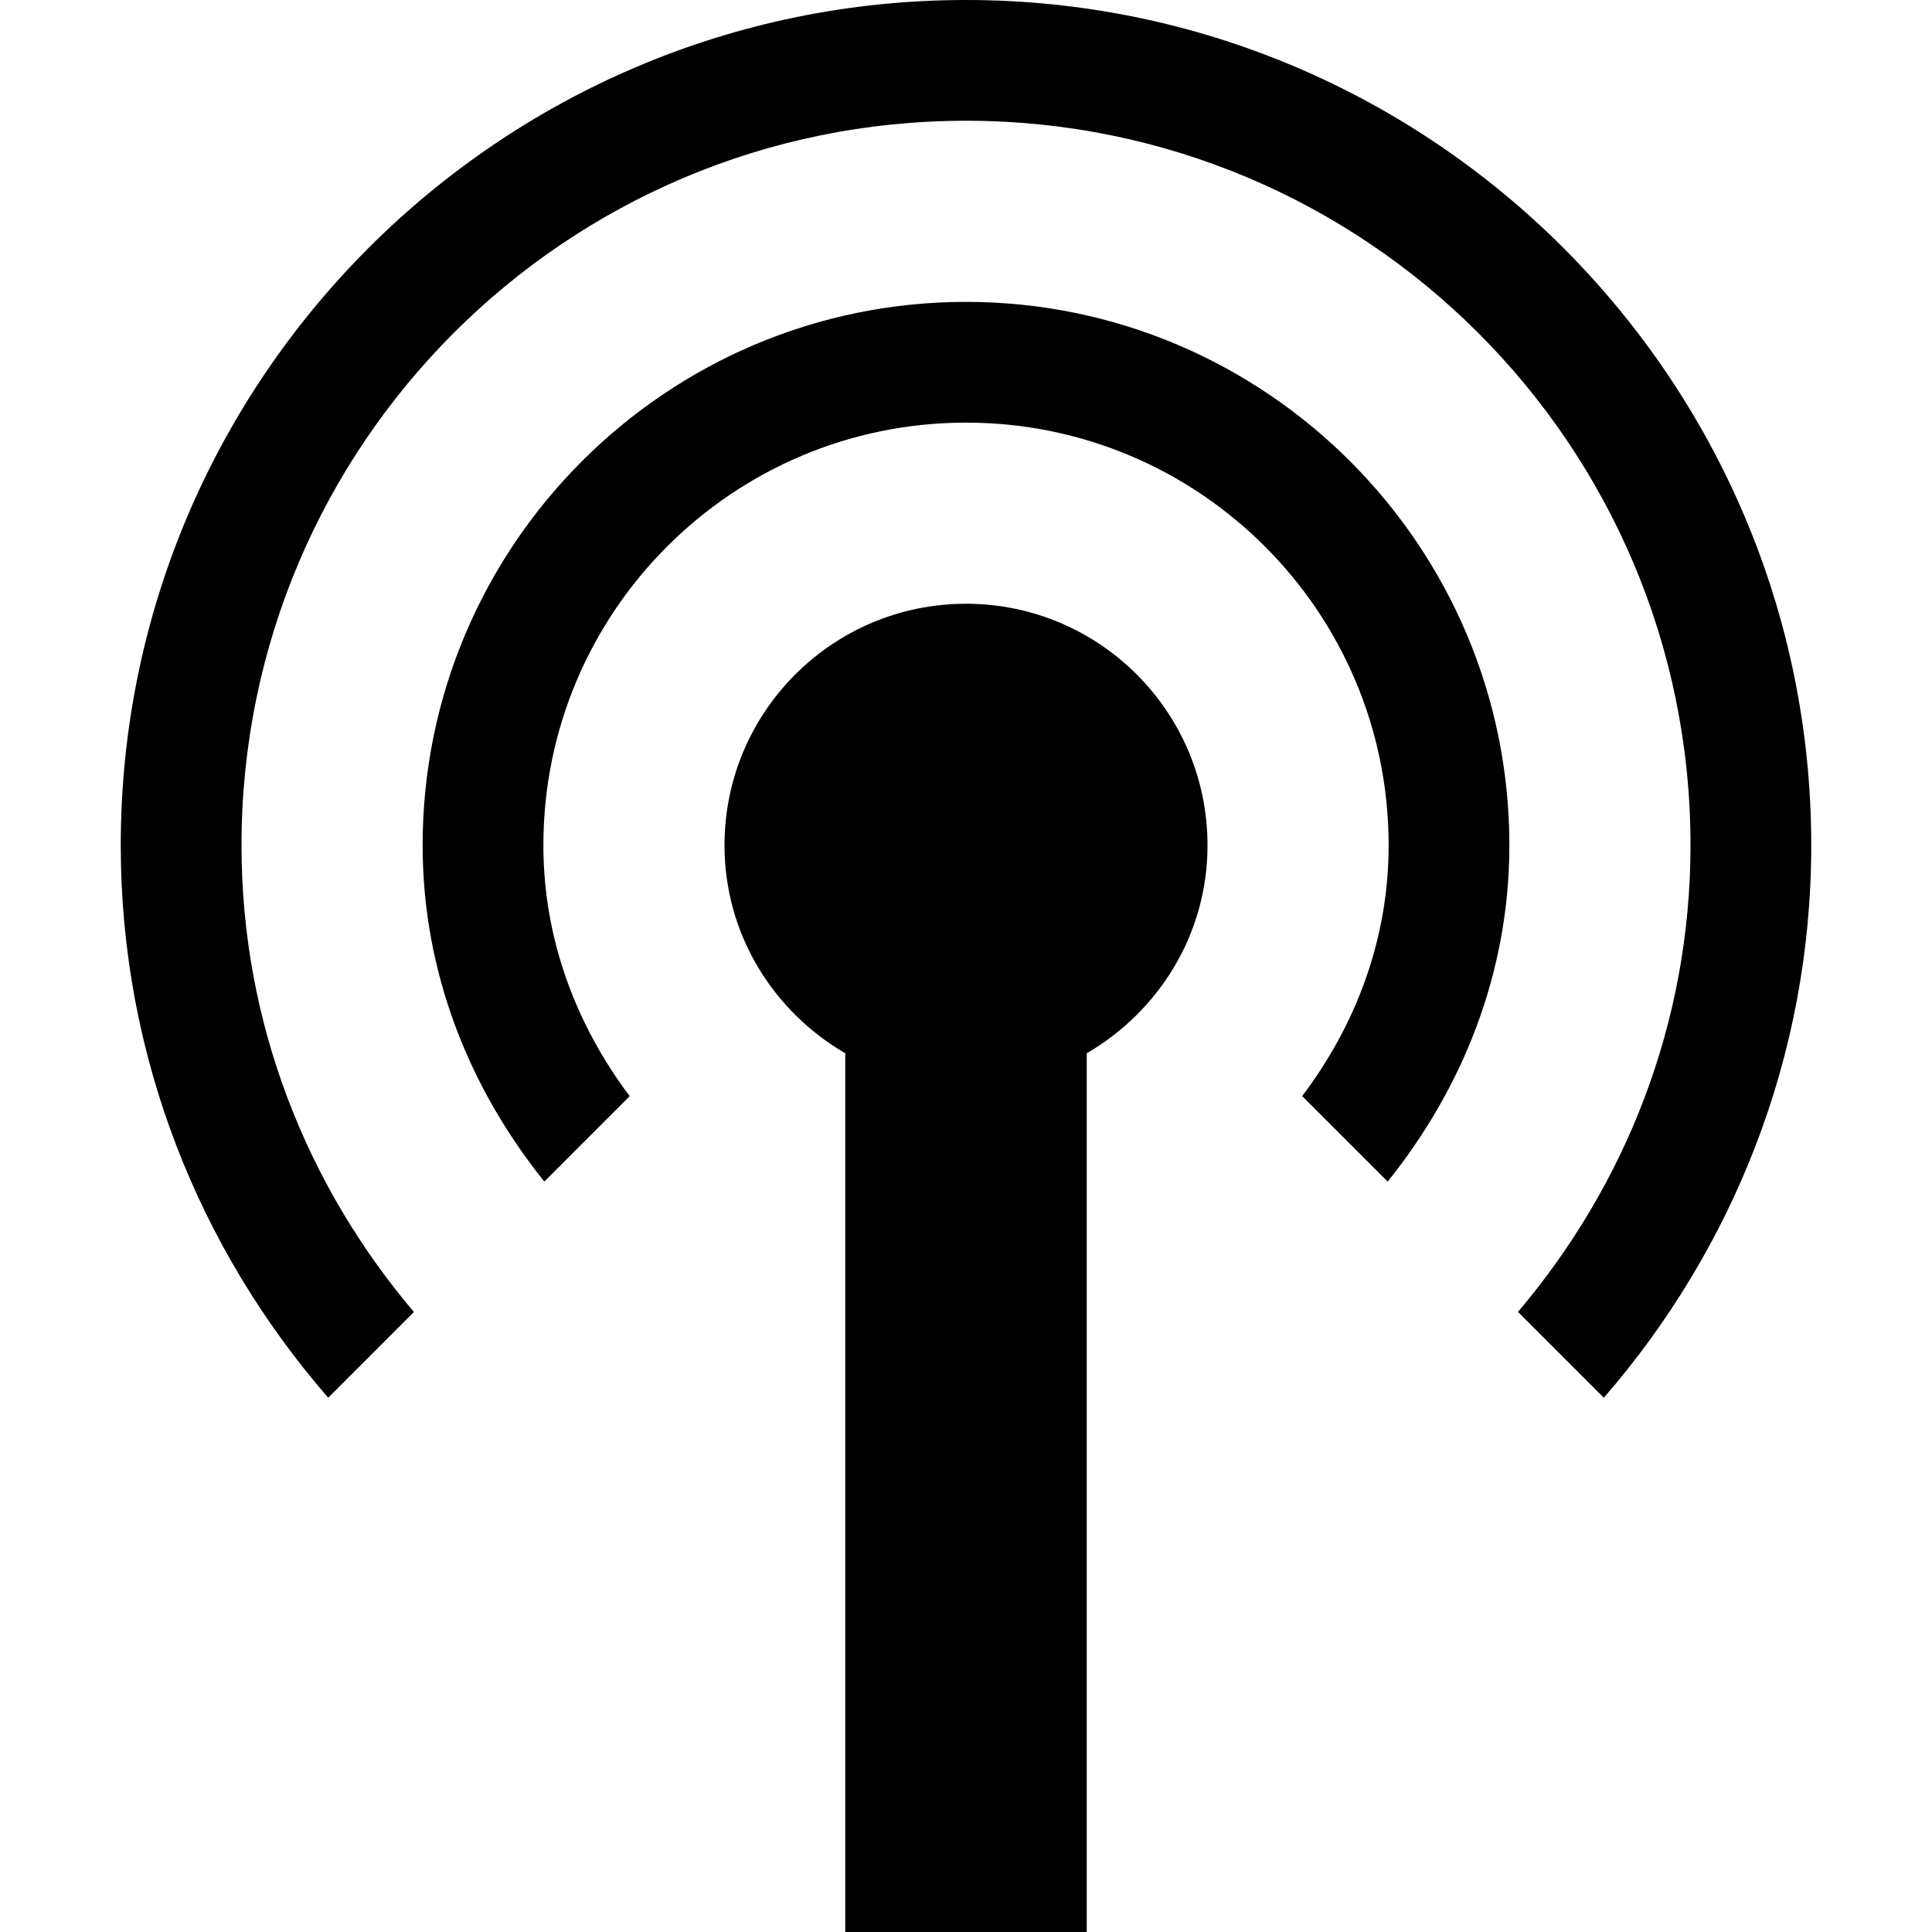 <?xml version="1.0" encoding="iso-8859-1"?>
<!-- Generator: Adobe Illustrator 16.0.0, SVG Export Plug-In . SVG Version: 6.00 Build 0)  -->
<!DOCTYPE svg PUBLIC "-//W3C//DTD SVG 1.1//EN" "http://www.w3.org/Graphics/SVG/1.1/DTD/svg11.dtd">
<svg version="1.1" id="Capa_1" xmlns="http://www.w3.org/2000/svg" xmlns:xlink="http://www.w3.org/1999/xlink" x="0px" y="0px"
	 width="485.212px" height="485.212px" viewBox="0 0 485.212 485.212" style="enable-background:new 0 0 485.212 485.212;"
	 xml:space="preserve">
<g>
	<path d="M303.261,212.282c0,22.388-12.266,41.729-30.332,52.243v220.688H212.28V264.525
		c-18.063-10.515-30.324-29.855-30.324-52.243c0-33.496,27.155-60.653,60.651-60.653
		C276.103,151.628,303.261,178.786,303.261,212.282z M242.607,75.816c-75.252,0-136.466,61.213-136.466,136.465
		c0,32.161,11.845,61.186,30.562,84.46l21.44-21.445c-13.269-17.646-21.676-39.205-21.676-63.015
		c0-58.64,47.56-106.141,106.139-106.141c58.608,0,106.144,47.501,106.144,106.141c0,23.81-8.383,45.369-21.712,62.992
		l21.469,21.468c18.72-23.307,30.564-52.299,30.564-84.46C379.072,137.03,317.854,75.816,242.607,75.816z M242.607,0
		C125.568,0,30.327,95.246,30.327,212.282c0,53.069,19.751,101.519,52.094,138.748l21.527-21.534
		c-26.859-31.657-43.296-72.433-43.296-117.214c0-100.515,81.501-181.955,181.956-181.955c100.454,0,181.955,81.44,181.955,181.955
		c0,44.781-16.466,85.529-43.329,117.186l21.562,21.562c32.339-37.262,52.09-85.707,52.09-138.748
		C454.885,95.246,359.644,0,242.607,0z"/>
</g>
<g>
</g>
<g>
</g>
<g>
</g>
<g>
</g>
<g>
</g>
<g>
</g>
<g>
</g>
<g>
</g>
<g>
</g>
<g>
</g>
<g>
</g>
<g>
</g>
<g>
</g>
<g>
</g>
<g>
</g>
</svg>
